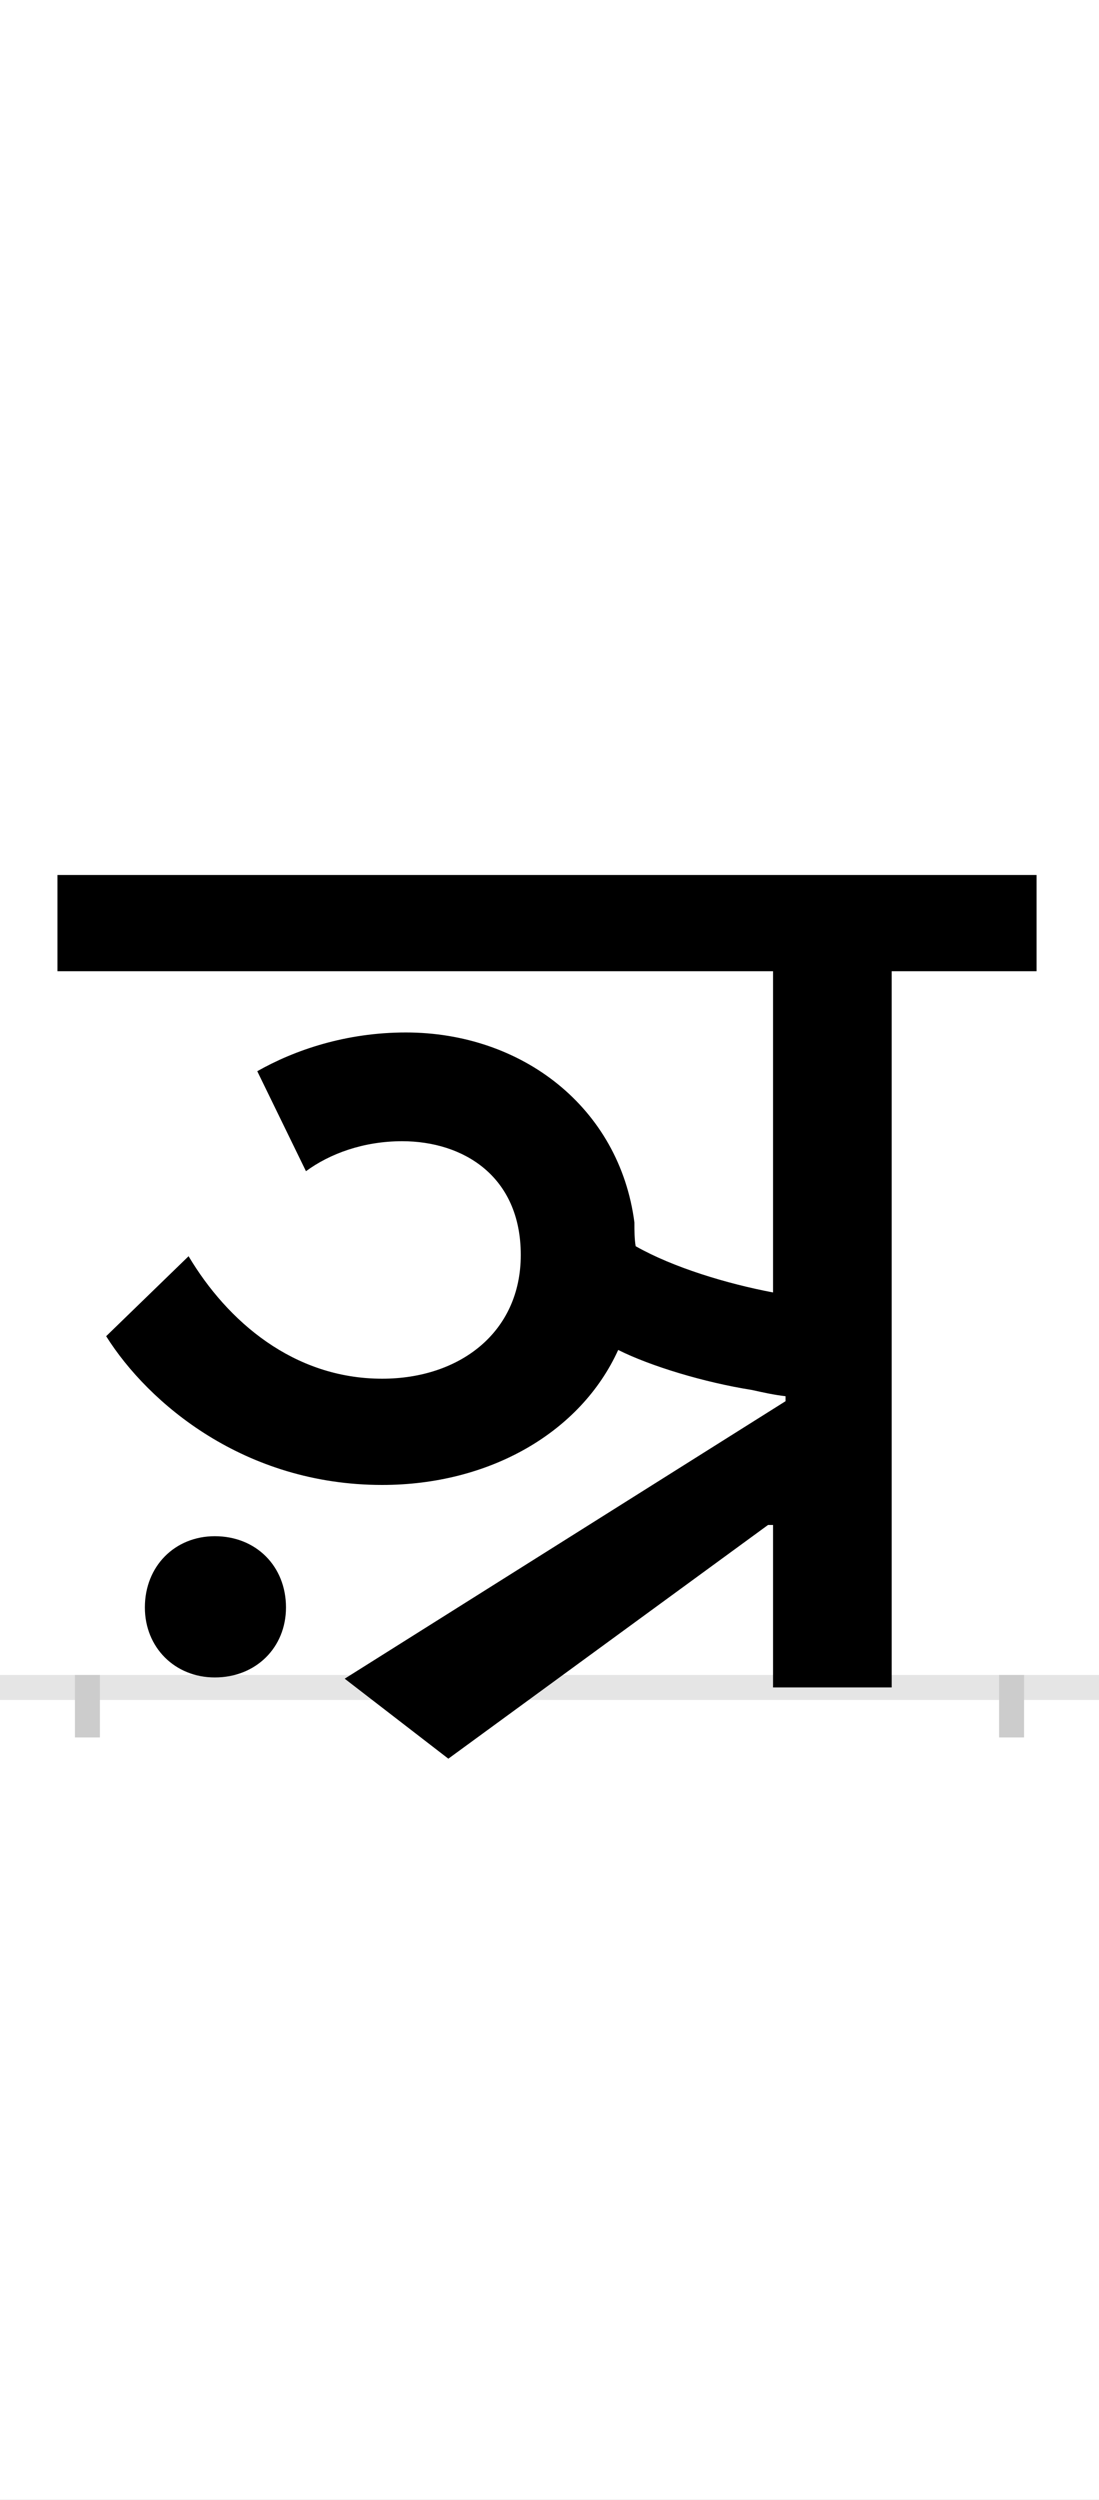 <?xml version="1.0" encoding="UTF-8"?>
<svg height="200.0" version="1.1" width="88.0" xmlns="http://www.w3.org/2000/svg" xmlns:xlink="http://www.w3.org/1999/xlink">
 <rect width="100%" height="100%" fill="#808080" stroke="none"/>
 <path d="M0,0 l88,0 l0,200 l-88,0 Z M0,0" fill="rgb(255,255,255)" transform="matrix(1,0,0,-1,0.0,200.0)"/>
 <path d="M0,0 l88,0" fill="none" stroke="rgb(229,229,229)" stroke-width="2" transform="matrix(1,0,0,-1,0.0,135.0)"/>
 <path d="M0,1 l0,-5" fill="none" stroke="rgb(204,204,204)" stroke-width="2" transform="matrix(1,0,0,-1,7.0,135.0)"/>
 <path d="M0,1 l0,-5" fill="none" stroke="rgb(204,204,204)" stroke-width="2" transform="matrix(1,0,0,-1,81.0,135.0)"/>
 <path d="M760,650 l-784,0 l0,-77 l573,0 l0,-257 c-37,7,-80,20,-110,37 c-1,6,-1,12,-1,19 c-12,92,-90,152,-183,152 c-48,0,-89,-14,-119,-31 l39,-80 c19,14,46,24,77,24 c49,0,95,-28,95,-91 c0,-62,-49,-99,-111,-99 c-71,0,-124,46,-155,98 l-66,-64 c34,-54,111,-119,221,-119 c86,0,159,42,189,108 c26,-13,69,-26,107,-32 c9,-2,18,-4,27,-5 l0,-4 l-353,-222 l83,-64 l256,187 l4,0 l0,-130 l95,0 l0,573 l116,0 Z M46,64 c0,-32,24,-56,56,-56 c33,0,57,24,57,56 c0,33,-24,57,-57,57 c-32,0,-56,-24,-56,-57 Z M46,64" fill="rgb(0,0,0)" transform="matrix(0.1,0.0,0.0,-0.1,7.0,135.0)"/>
</svg>